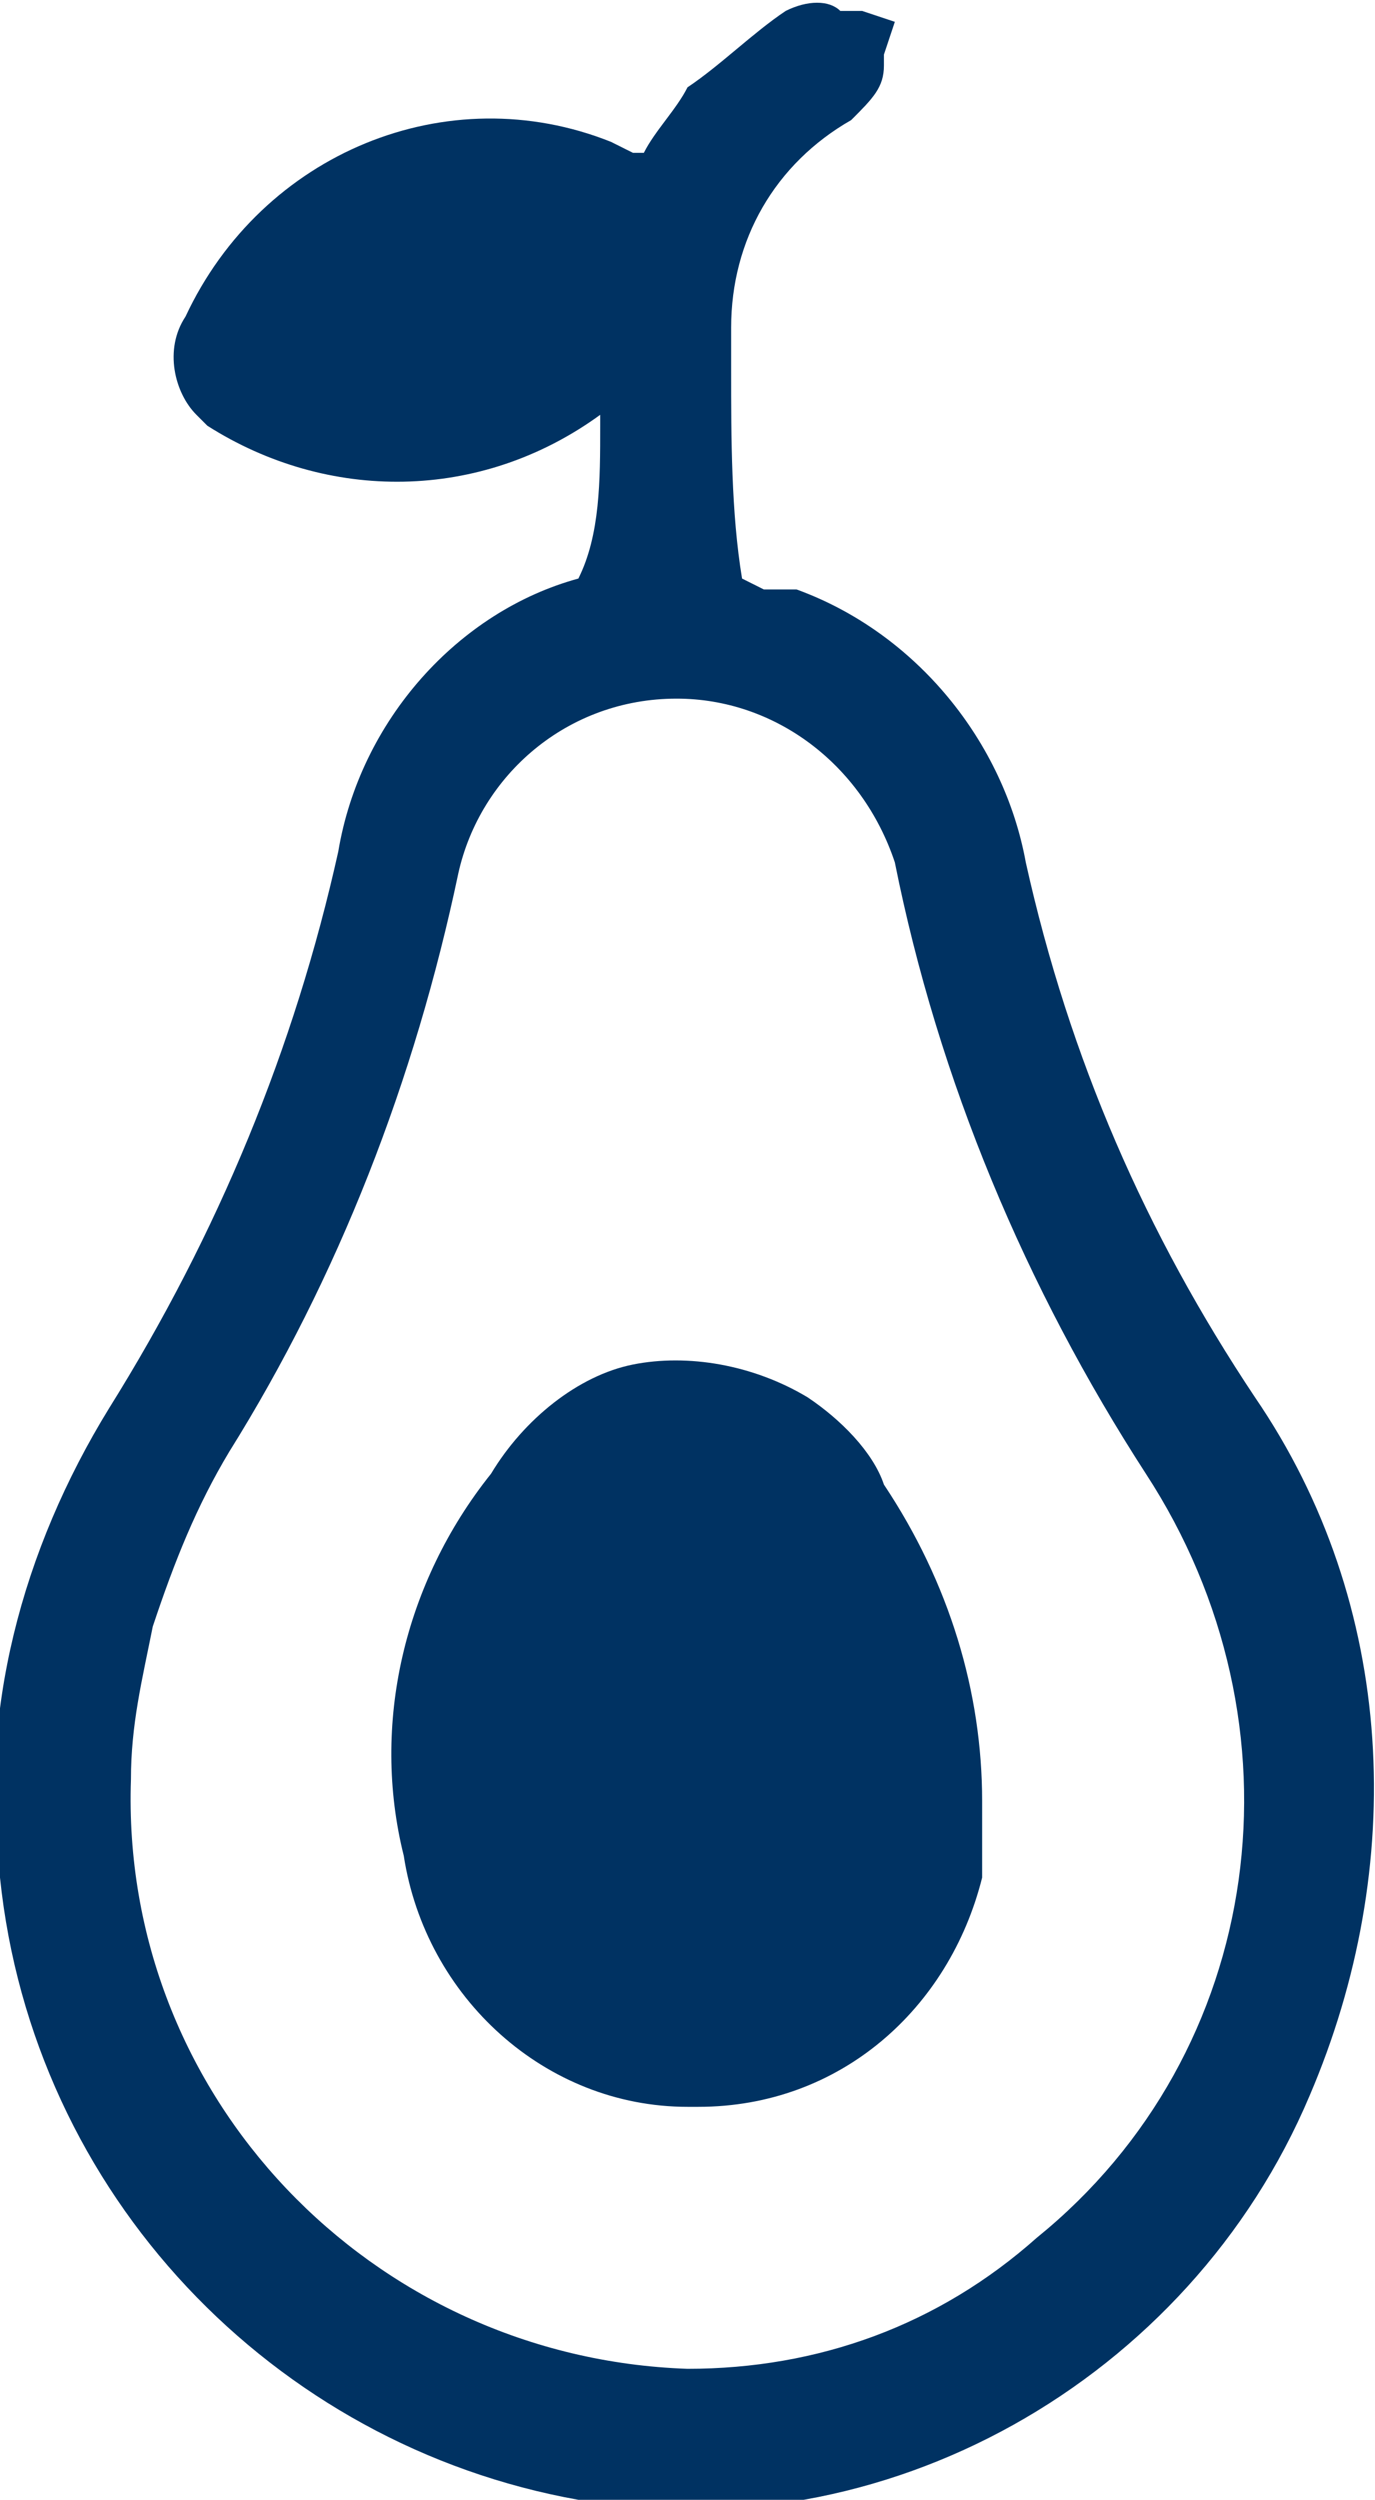<?xml version="1.0" encoding="utf-8"?>
<!-- Generator: Adobe Illustrator 25.2.3, SVG Export Plug-In . SVG Version: 6.00 Build 0)  -->
<svg version="1.1" id="Layer_1" xmlns="http://www.w3.org/2000/svg" xmlns:xlink="http://www.w3.org/1999/xlink" x="0px" y="0px"
	 viewBox="0 0 12.6 22.9" style="enable-background:new 0 0 12.6 22.9;" xml:space="preserve">
<style type="text/css">
	.st0{fill:#003262;}
</style>
<g id="Group_329">
	<path id="Path_240" class="st0" d="M11.5,12.8c-1-1.5-1.7-3.1-2.1-4.9c-0.2-1.1-1-2.1-2.1-2.5L7,5.4L6.8,5.3C6.7,4.7,6.7,4,6.7,3.4
		c0-0.1,0-0.3,0-0.4c0-0.8,0.4-1.5,1.1-1.9C8,0.9,8.1,0.8,8.1,0.6c0,0,0-0.1,0-0.1l0.1-0.3L7.9,0.1H7.7C7.6,0,7.4,0,7.2,0.1
		C6.9,0.3,6.6,0.6,6.3,0.8C6.2,1,6,1.2,5.9,1.4l0,0H5.8L5.6,1.3C4.1,0.7,2.4,1.4,1.7,2.9C1.5,3.2,1.6,3.6,1.8,3.8c0,0,0,0,0,0
		c0,0,0.1,0.1,0.1,0.1c1.1,0.7,2.5,0.7,3.6-0.1c0,0,0,0.1,0,0.1c0,0.5,0,1-0.2,1.4C4.2,5.6,3.3,6.6,3.1,7.8C2.7,9.6,2,11.3,1,12.9
		c-0.8,1.3-1.2,2.8-1,4.3c0.3,2.9,2.5,5.2,5.3,5.7c2.8,0.5,5.6-1.1,6.7-3.7C12.9,17.1,12.8,14.7,11.5,12.8z M9.5,20.5
		c-0.9,0.8-2,1.2-3.2,1.2l0,0c-2.9-0.1-5.2-2.5-5.1-5.4c0,0,0,0,0,0c0-0.5,0.1-0.9,0.2-1.4c0.2-0.6,0.4-1.1,0.7-1.6
		c1-1.6,1.7-3.4,2.1-5.3c0.2-0.9,1-1.6,2-1.6l0,0c0.9,0,1.7,0.6,2,1.5c0.4,2,1.2,3.9,2.3,5.6C12,15.8,11.6,18.8,9.5,20.5L9.5,20.5z"
		/>
	<path id="Path_241" class="st0" d="M7.4,12.8c-0.5-0.3-1.1-0.4-1.6-0.3c-0.5,0.1-1,0.5-1.3,1c-0.8,1-1.1,2.3-0.8,3.5
		c0.2,1.3,1.3,2.3,2.6,2.3h0.1c1.3,0,2.3-0.9,2.6-2.1C9,17,9,16.8,9,16.5v0c0-1-0.3-2-0.9-2.9C8,13.3,7.7,13,7.4,12.8z"/>
</g>
</svg>
